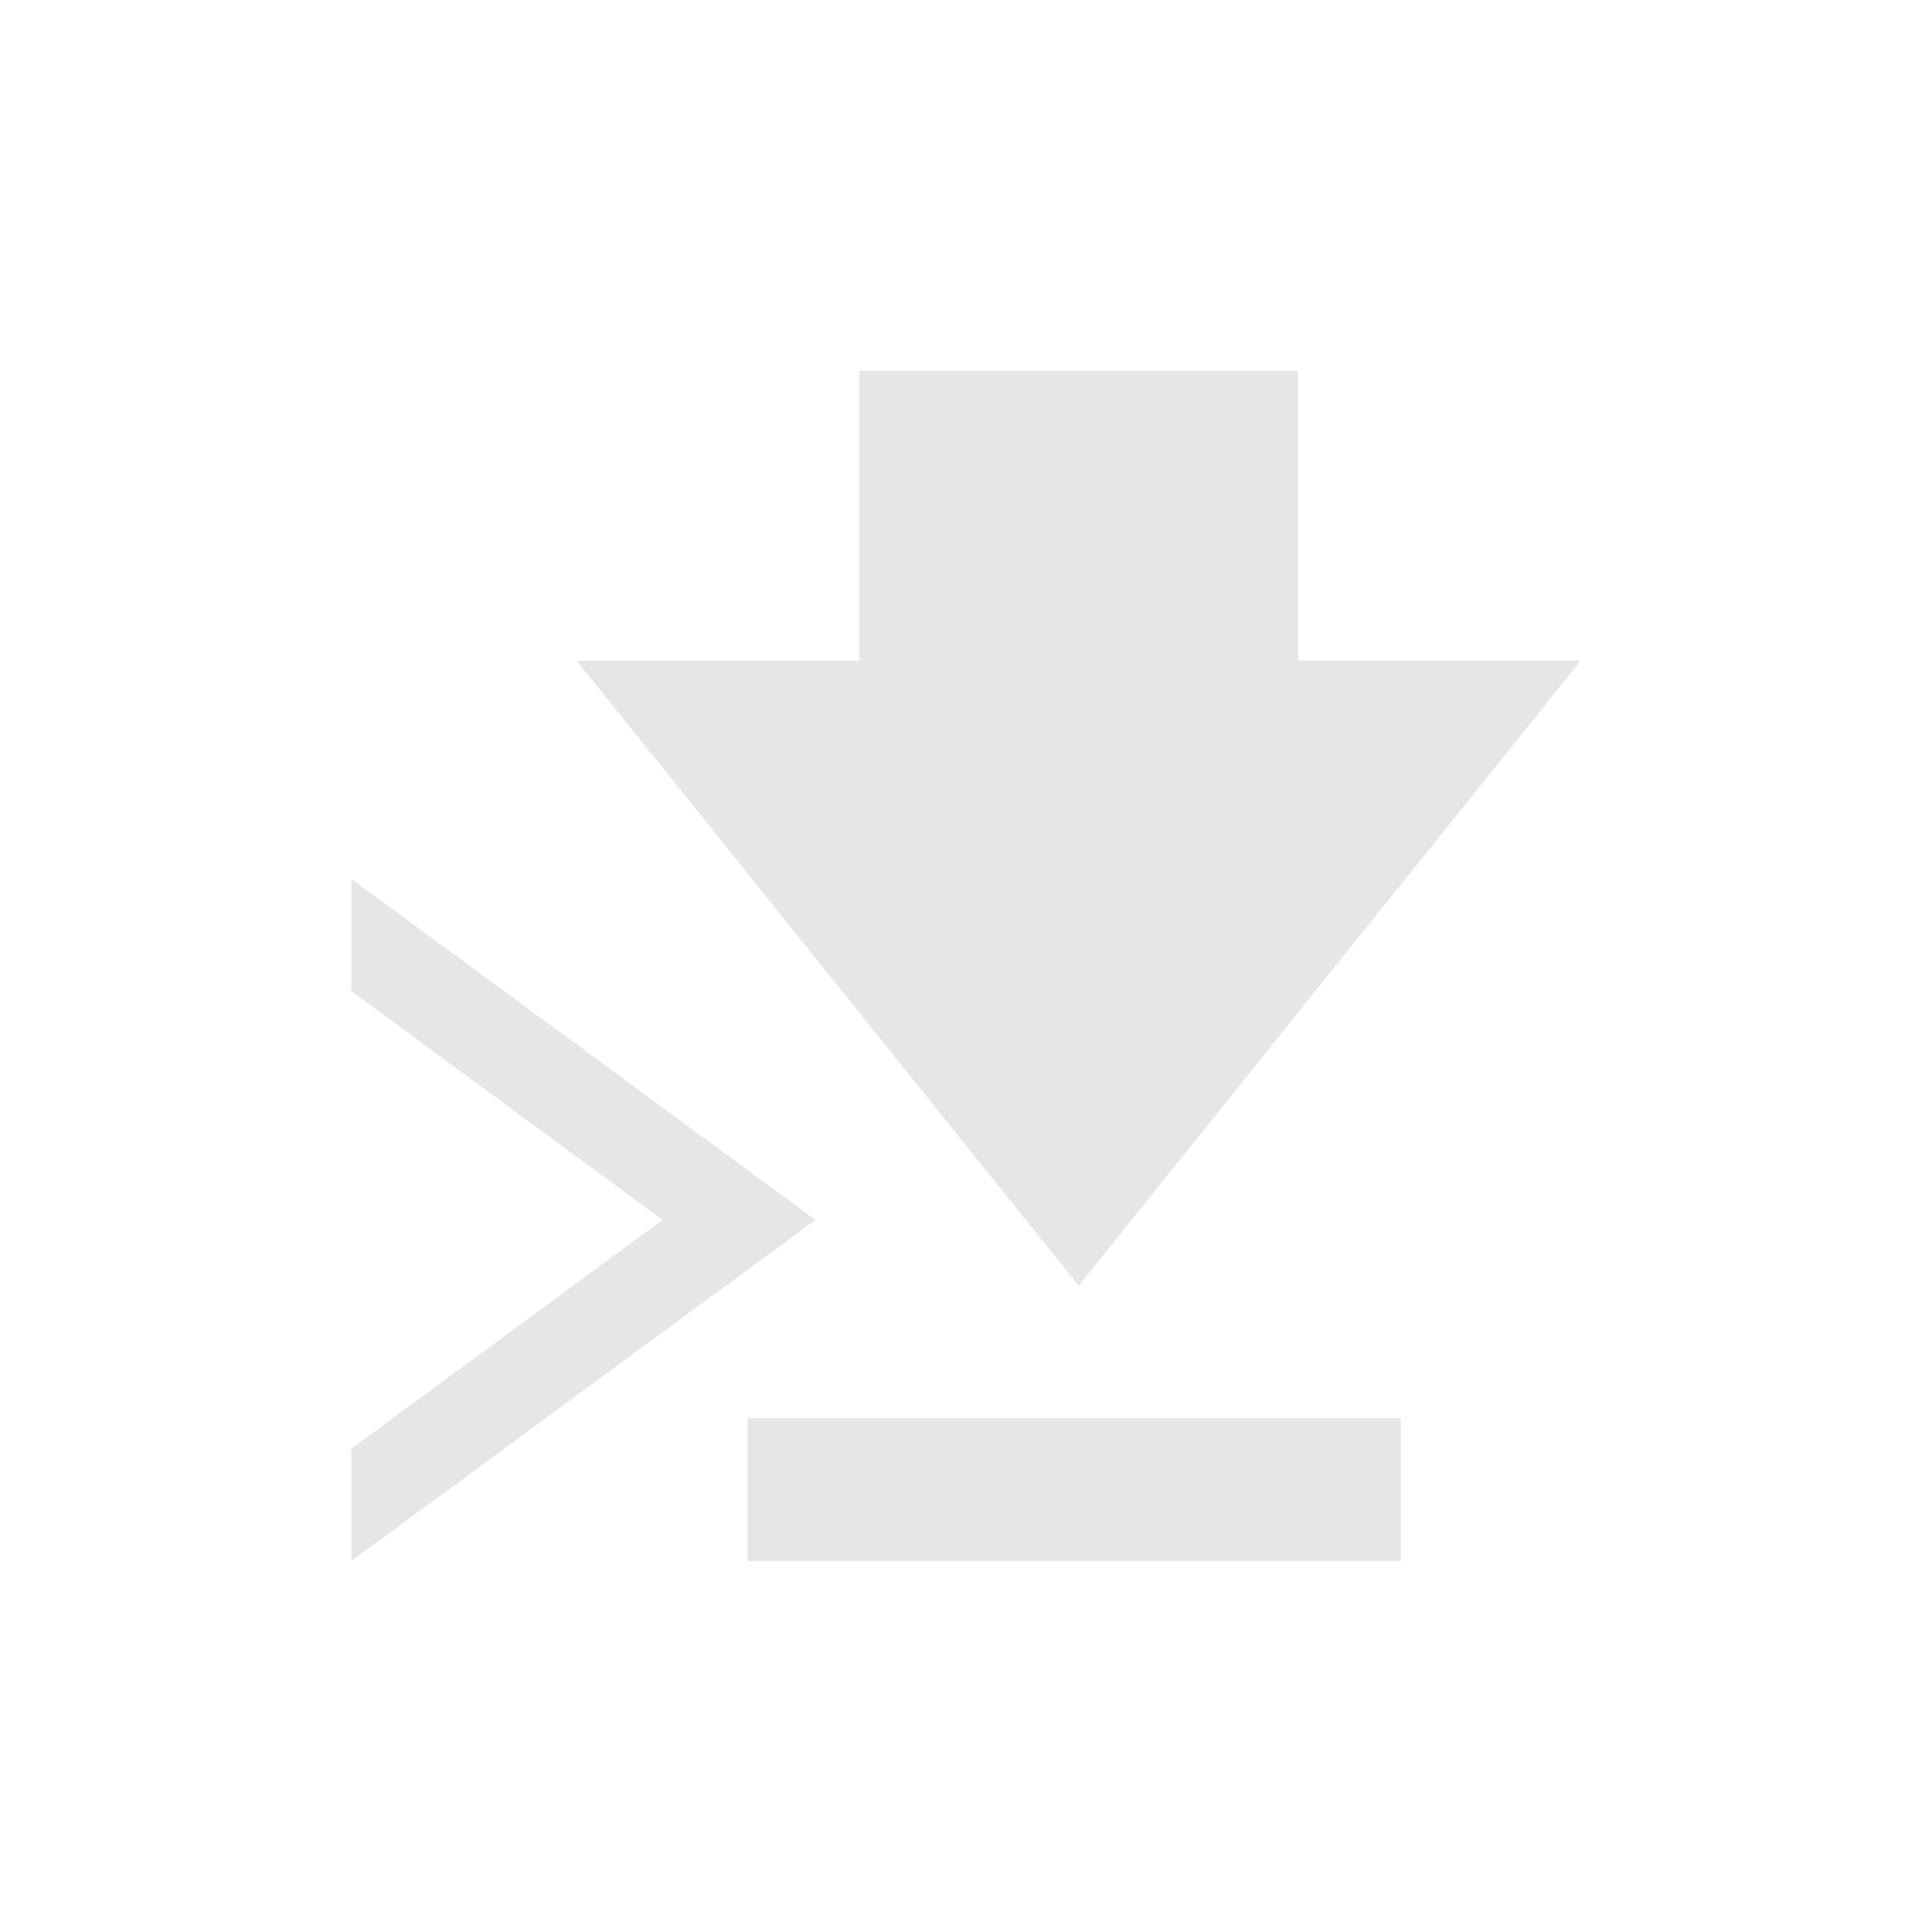 <?xml version="1.0" encoding="UTF-8" standalone="no"?>
<!-- Created with Inkscape (http://www.inkscape.org/) -->
<svg id="svg3856" xmlns:rdf="http://www.w3.org/1999/02/22-rdf-syntax-ns#" xmlns="http://www.w3.org/2000/svg" height="22" width="22" version="1.1" xmlns:cc="http://creativecommons.org/ns#" xmlns:dc="http://purl.org/dc/elements/1.1/">
 <path id="rect4153" style="fill:#e6e6e6" d="m9.786 4.223v3.3h-3.22l5.717 7.118 5.717-7.118h-3.22v-3.3h-4.995zm-5.785 5.785v1.278l3.543 2.605-3.543 2.605v1.28l5.285-3.885-5.285-3.883zm4.511 6.138v1.63h7.439v-1.63h-7.439z"/>
</svg>
